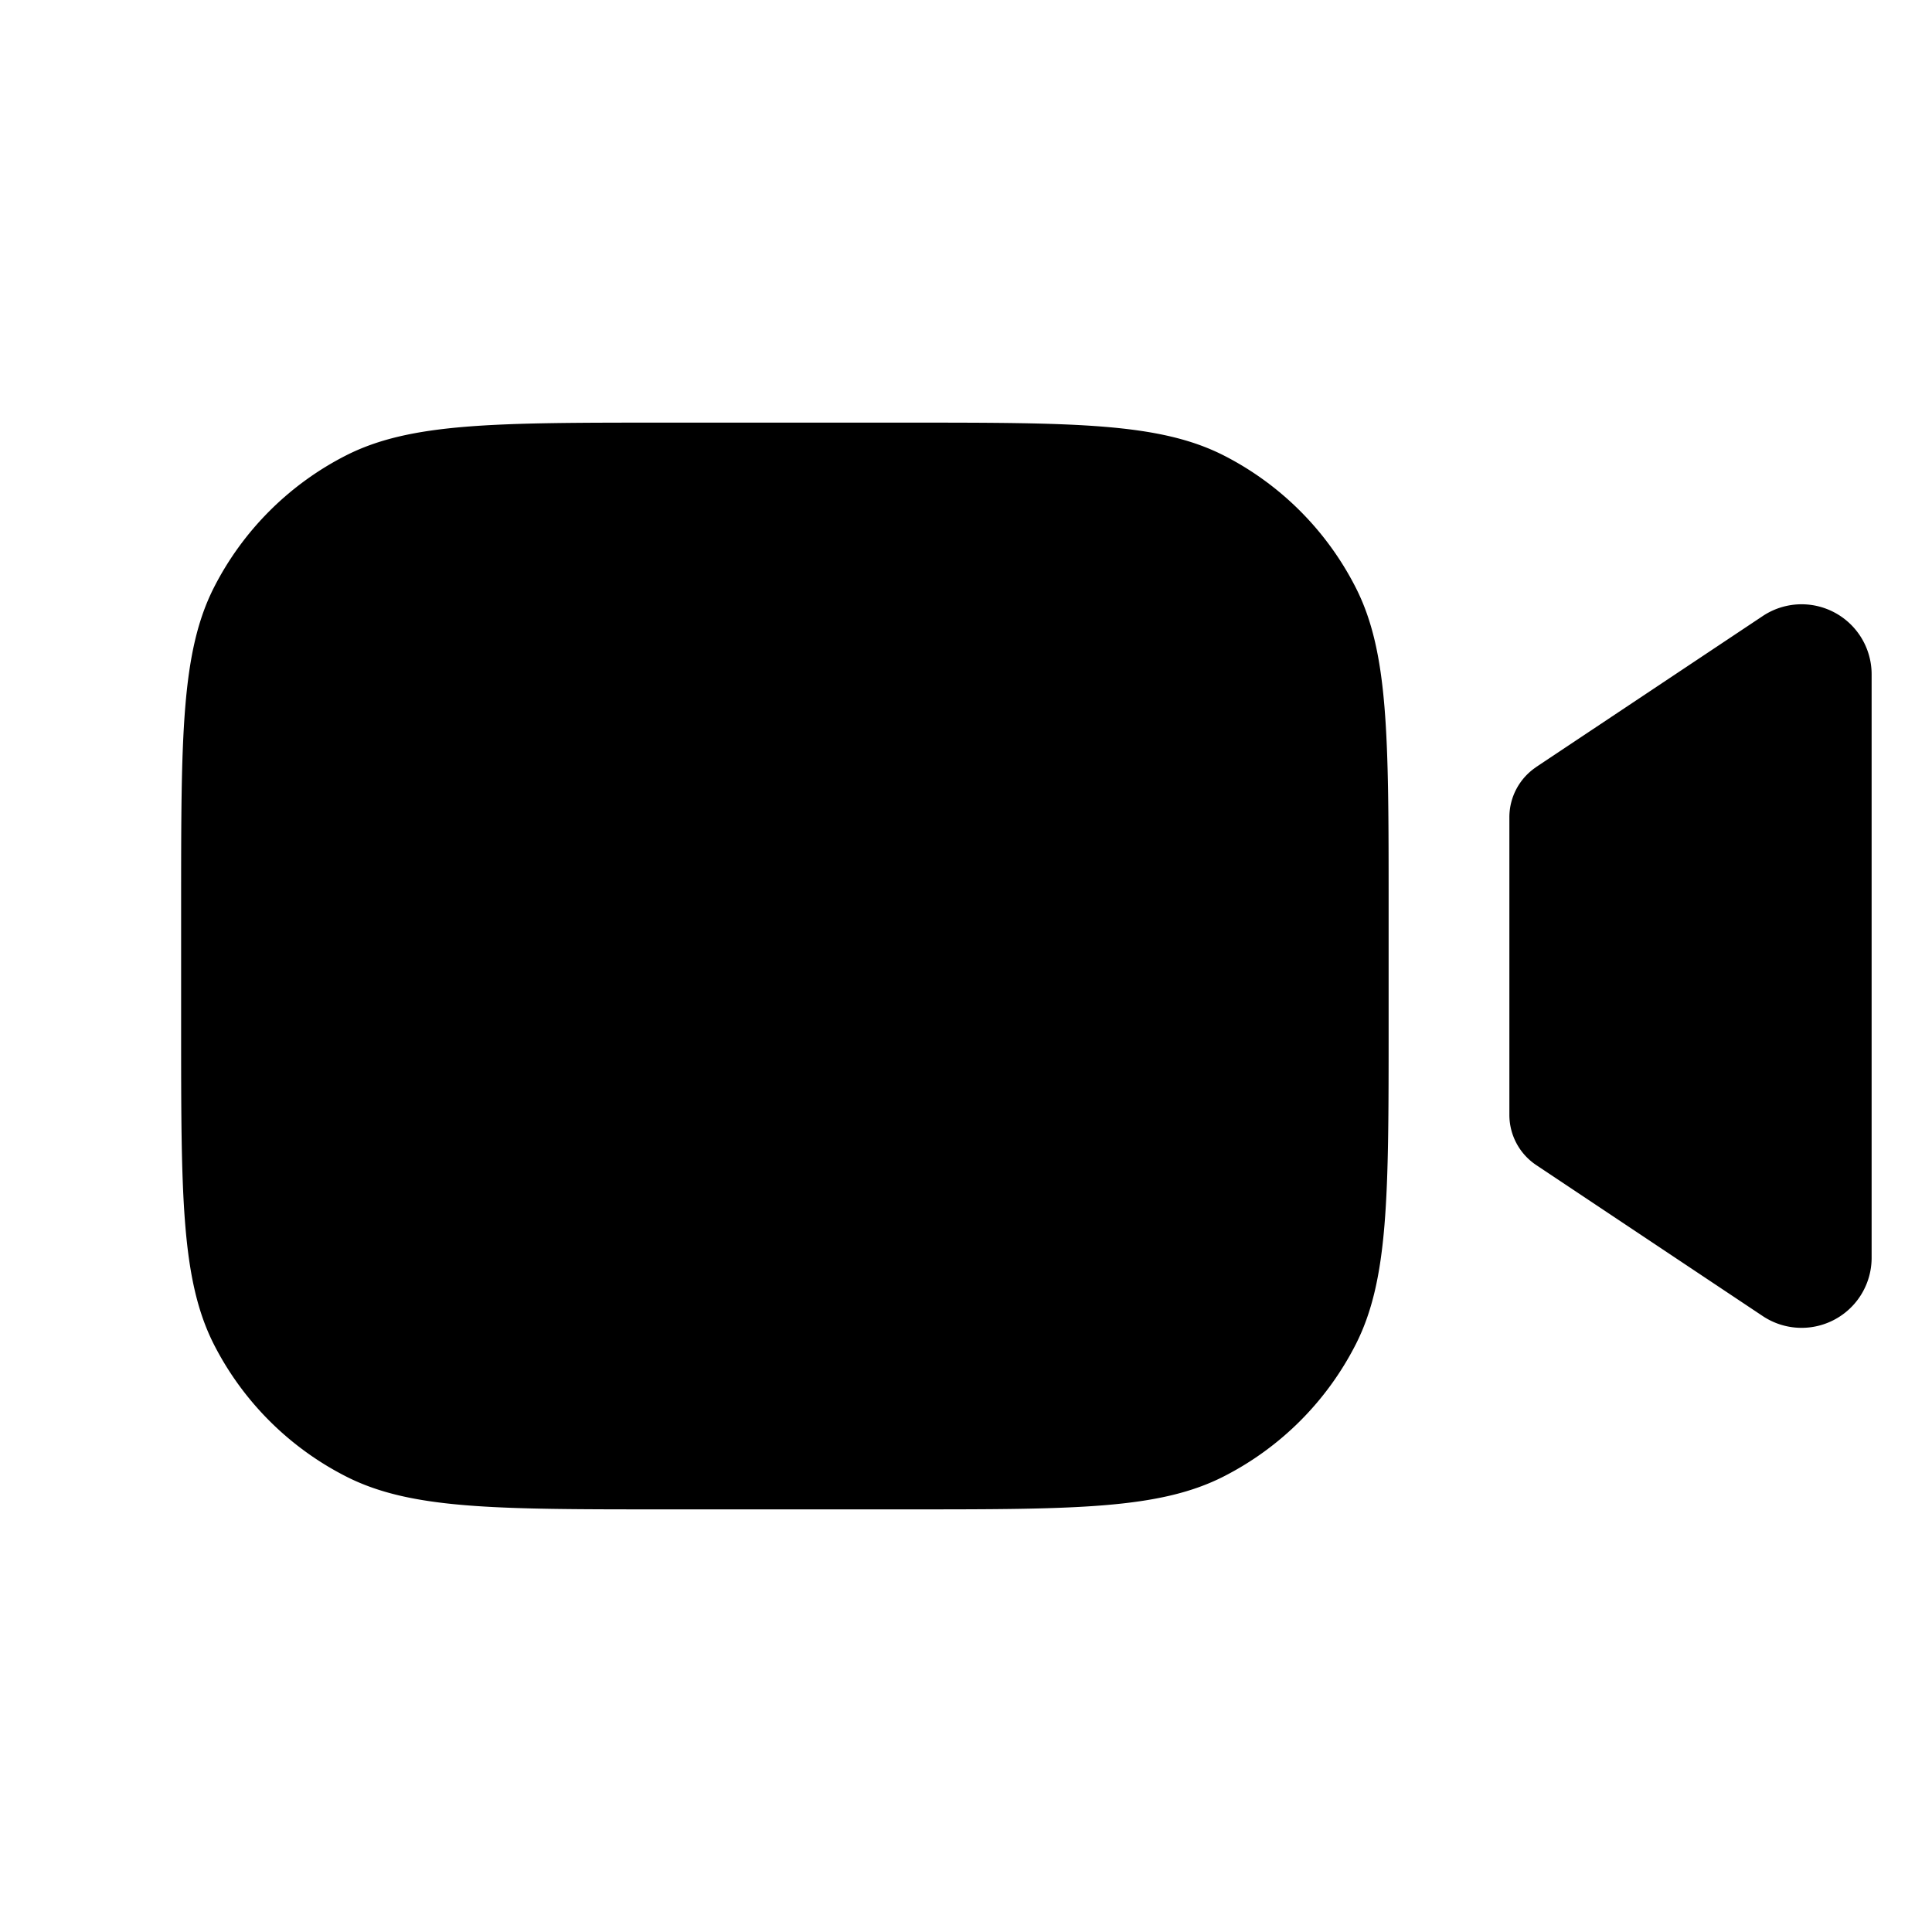 <svg xmlns="http://www.w3.org/2000/svg" width="16" height="16" fill="currentColor" viewBox="0 0 16 16"><path fill-rule="evenodd" d="M1.772 4.865C1.5 5.4 1.5 6.1 1.5 7.5v1c0 1.4 0 2.1.272 2.635a2.5 2.5 0 0 0 1.093 1.092C3.4 12.5 4.1 12.5 5.5 12.5h2c1.4 0 2.1 0 2.635-.273a2.5 2.5 0 0 0 1.092-1.092C11.5 10.6 11.5 9.9 11.5 8.5v-1c0-1.4 0-2.1-.273-2.635a2.5 2.5 0 0 0-1.092-1.093C9.6 3.5 8.9 3.5 7.5 3.5h-2c-1.4 0-2.1 0-2.635.272a2.5 2.5 0 0 0-1.093 1.093Zm10.95 1.487 1.876-1.25a.58.58 0 0 1 .902.482v4.832a.58.58 0 0 1-.902.483l-1.875-1.25a.5.5 0 0 1-.223-.417V6.768a.5.5 0 0 1 .223-.416Z" clip-rule="evenodd"/></svg>
